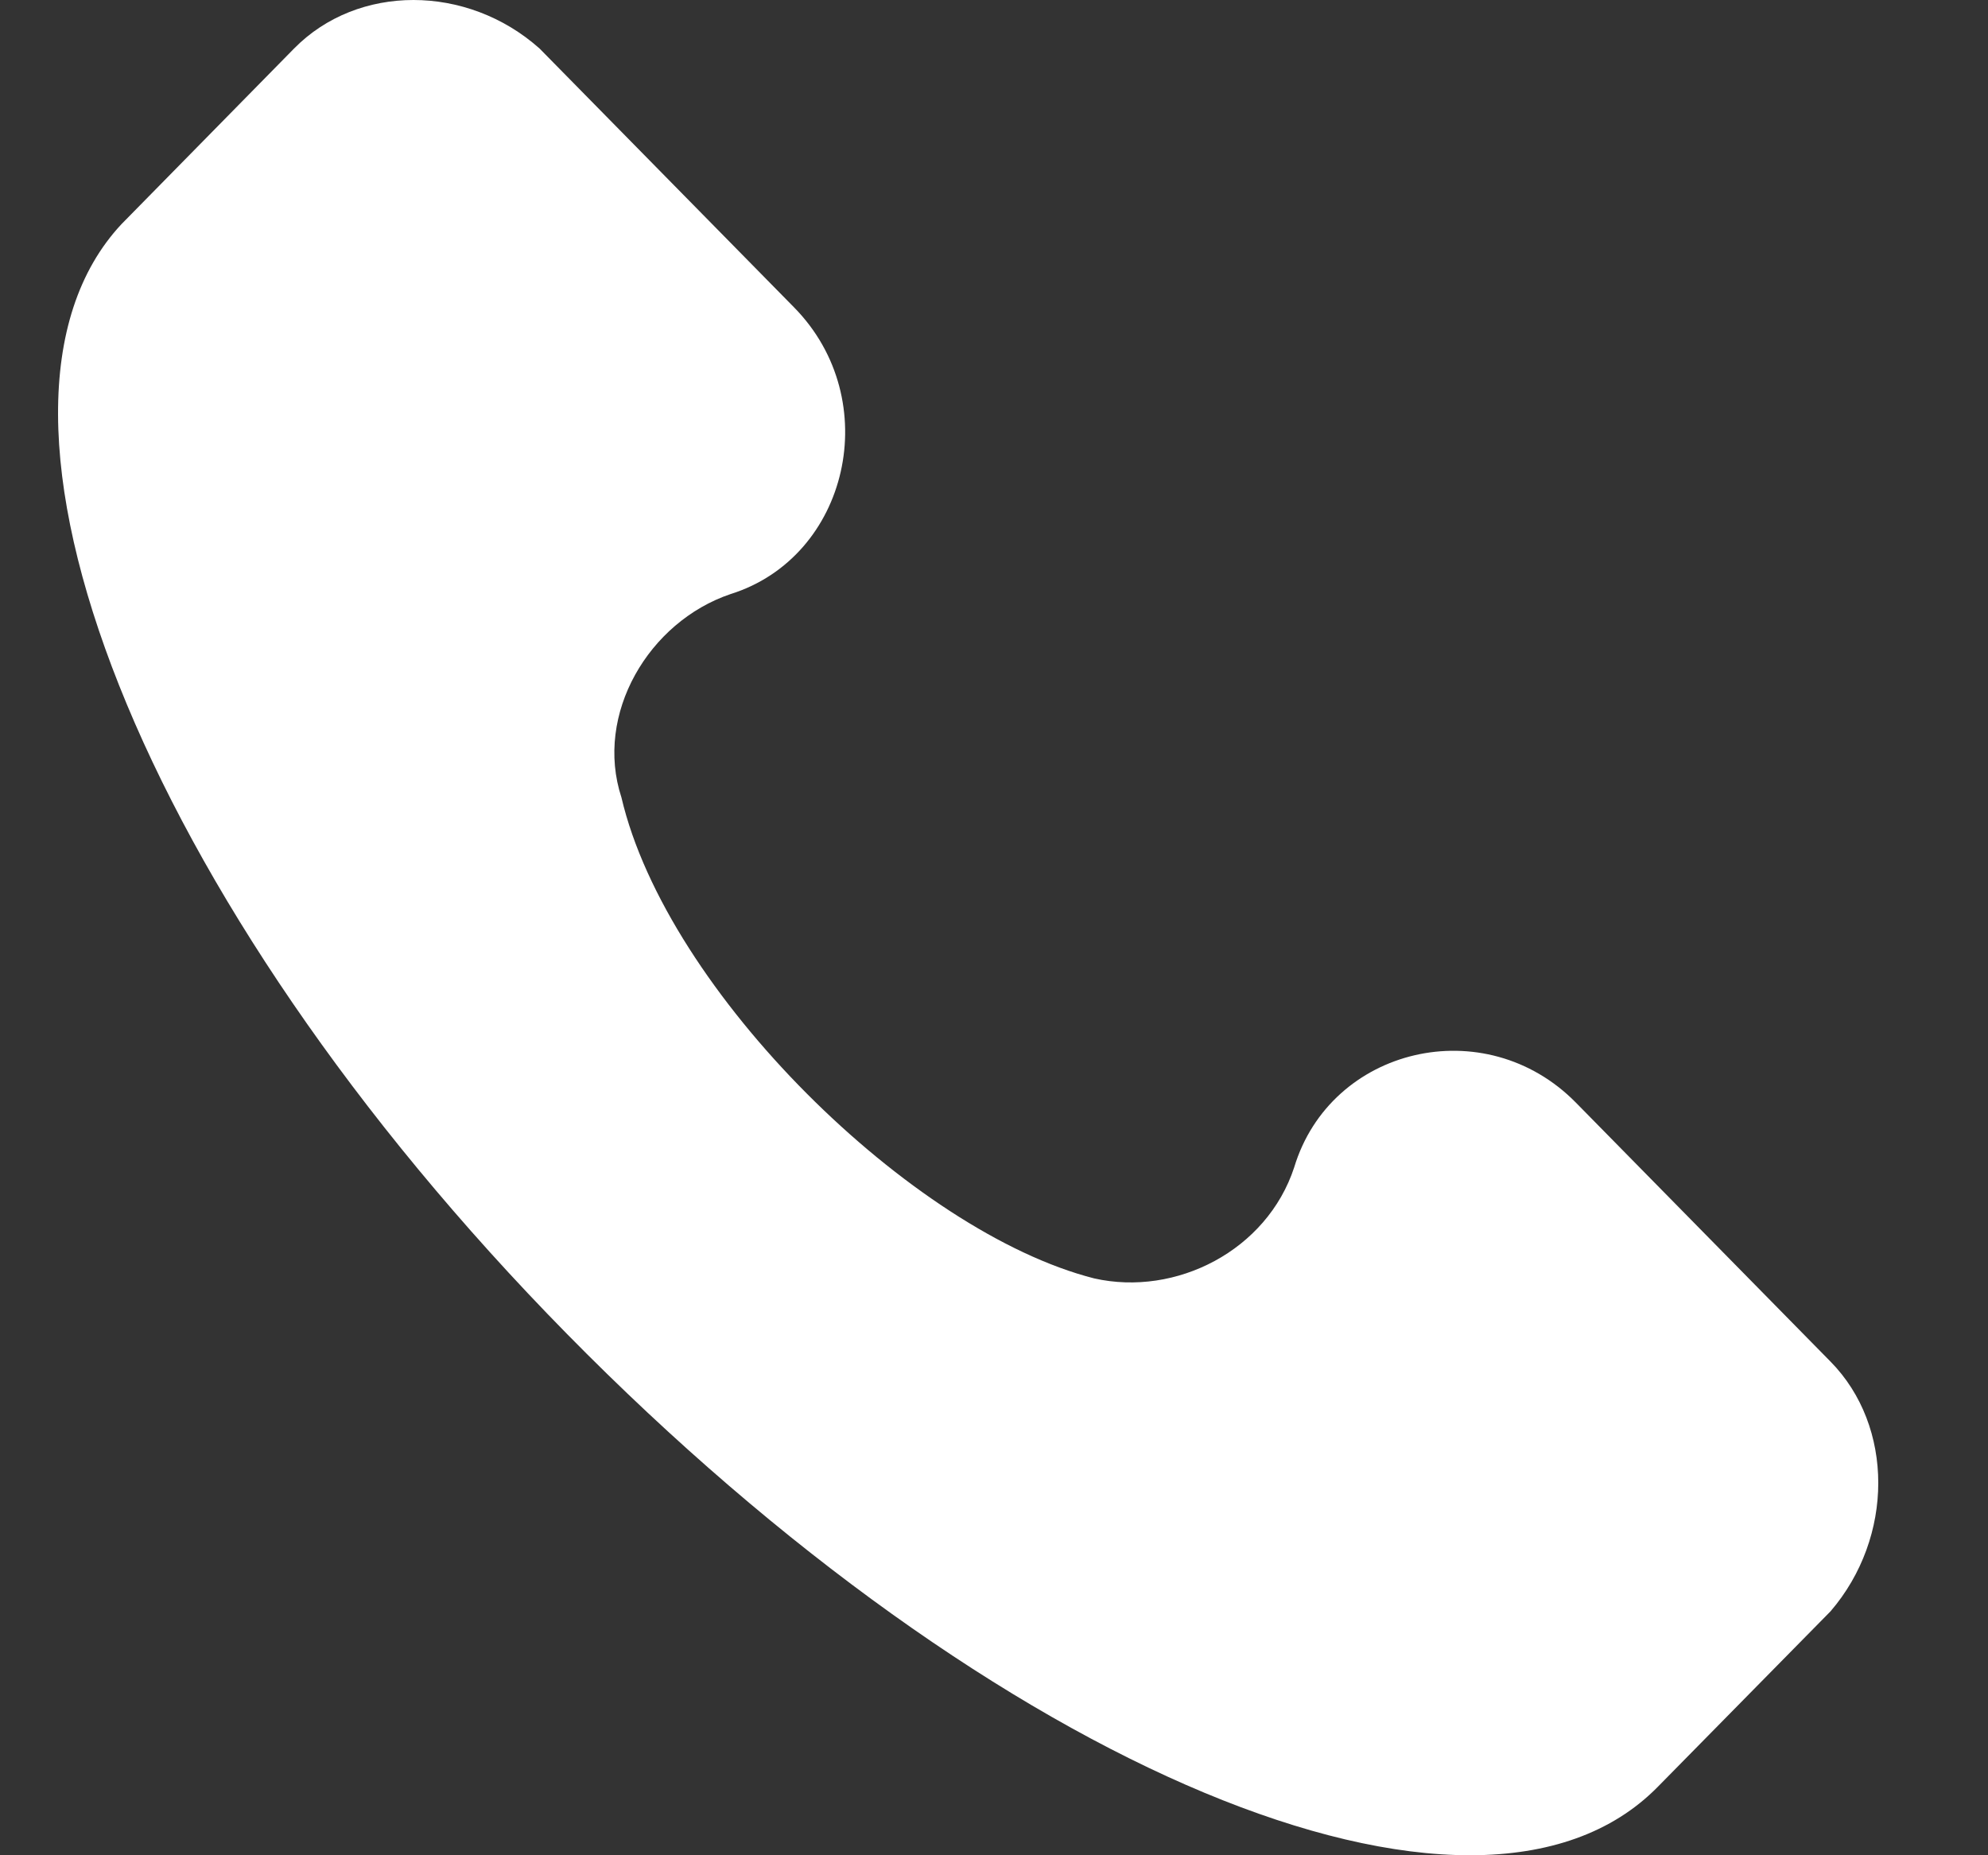 <svg width="15" height="14" viewBox="0 0 15 14" fill="none" xmlns="http://www.w3.org/2000/svg">
<rect x="0" y="0" width="15" height="14" fill="#333333" stroke="none"/>
<path d="M13.812 10.275L11.891 8.321C11.205 7.623 10.039 7.902 9.765 8.809C9.559 9.437 8.873 9.786 8.256 9.647C6.884 9.298 5.032 7.484 4.689 6.018C4.483 5.39 4.894 4.692 5.512 4.483C6.404 4.204 6.678 3.018 5.992 2.32L4.071 0.366C3.523 -0.122 2.699 -0.122 2.219 0.366L0.916 1.692C-0.387 3.088 1.053 6.786 4.277 10.065C7.501 13.345 11.136 14.88 12.508 13.484L13.812 12.159C14.292 11.6 14.292 10.763 13.812 10.275Z" fill="#fff"/>
</svg>

